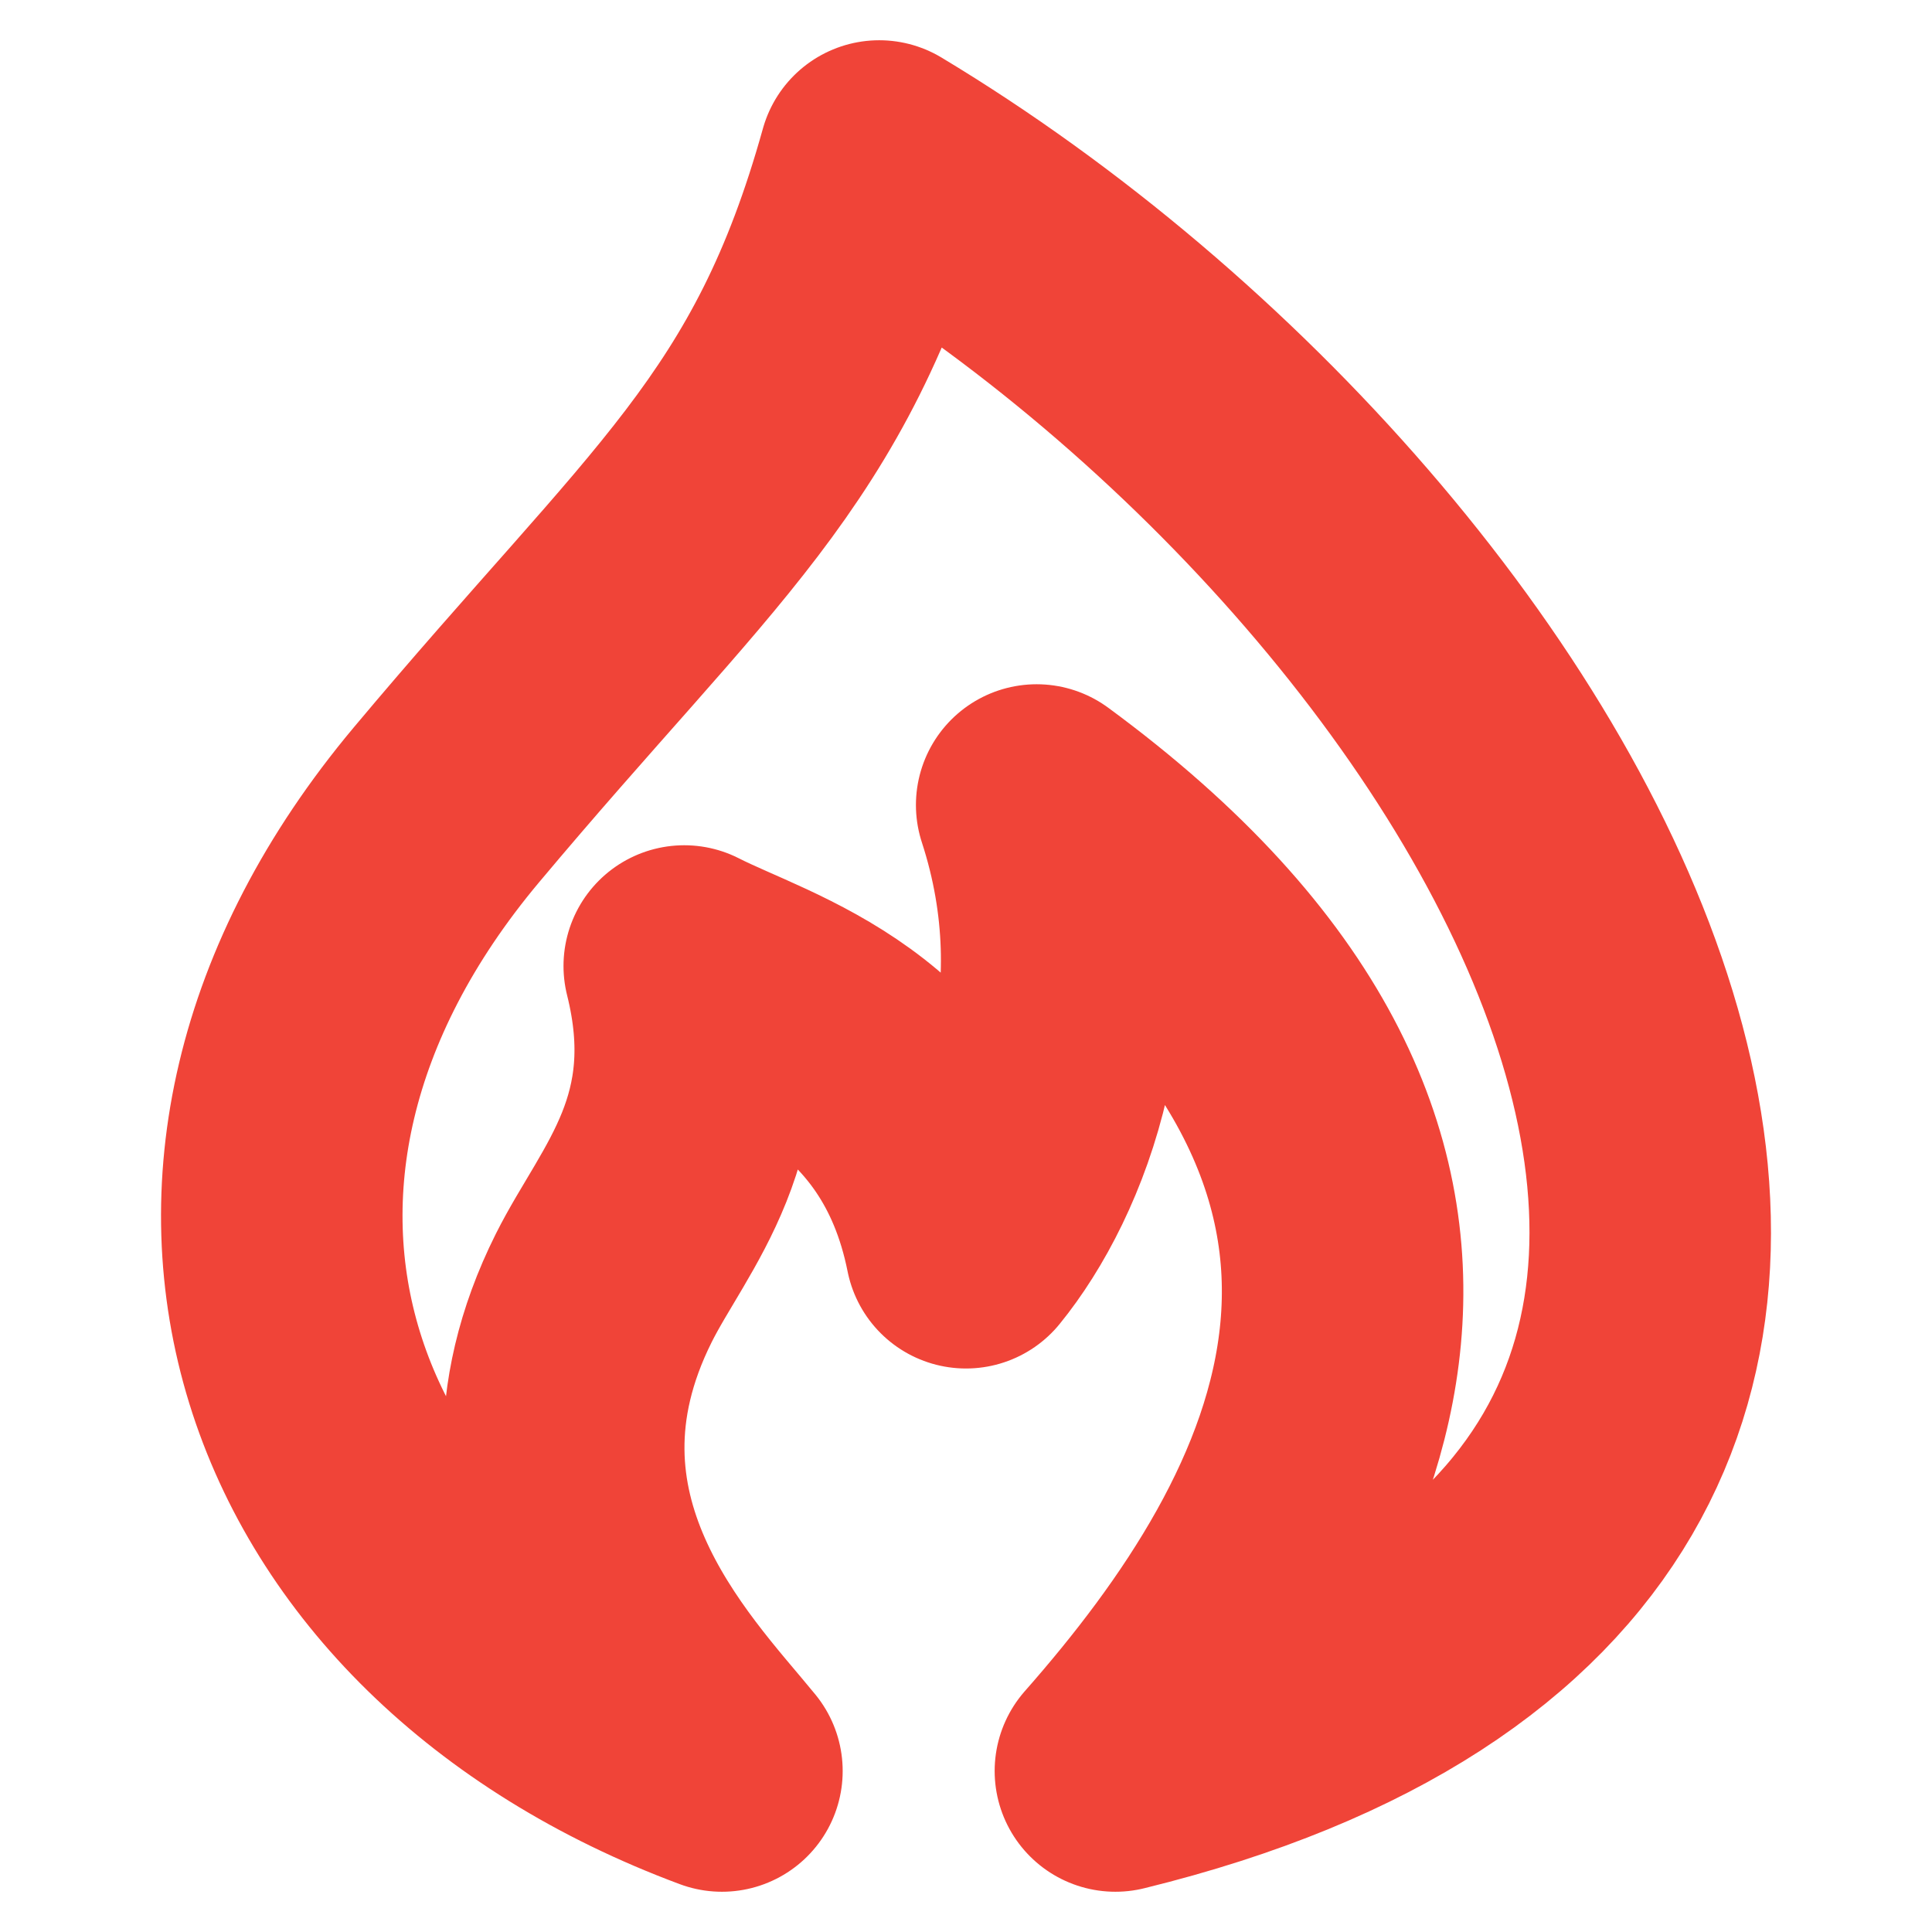 <svg width="12" height="12" viewBox="0 0 12 12" fill="none" xmlns="http://www.w3.org/2000/svg">
<path d="M6.928 11C13.039 9.5 9.617 3.5 5.461 1C4.973 2.75 4.239 3.25 2.772 5C0.831 7.317 1.795 10 4.484 11C4.076 10.5 3.025 9.45 3.75 8C4 7.5 4.5 7 4.25 6C4.739 6.25 5.75 6.5 6 7.75C6.407 7.25 6.83 6.2 6.439 5C9.5 7.25 8.25 9.5 6.928 11Z" stroke="#F04438" stroke-width="1.5" stroke-linecap="round" stroke-linejoin="round"/>
</svg>
